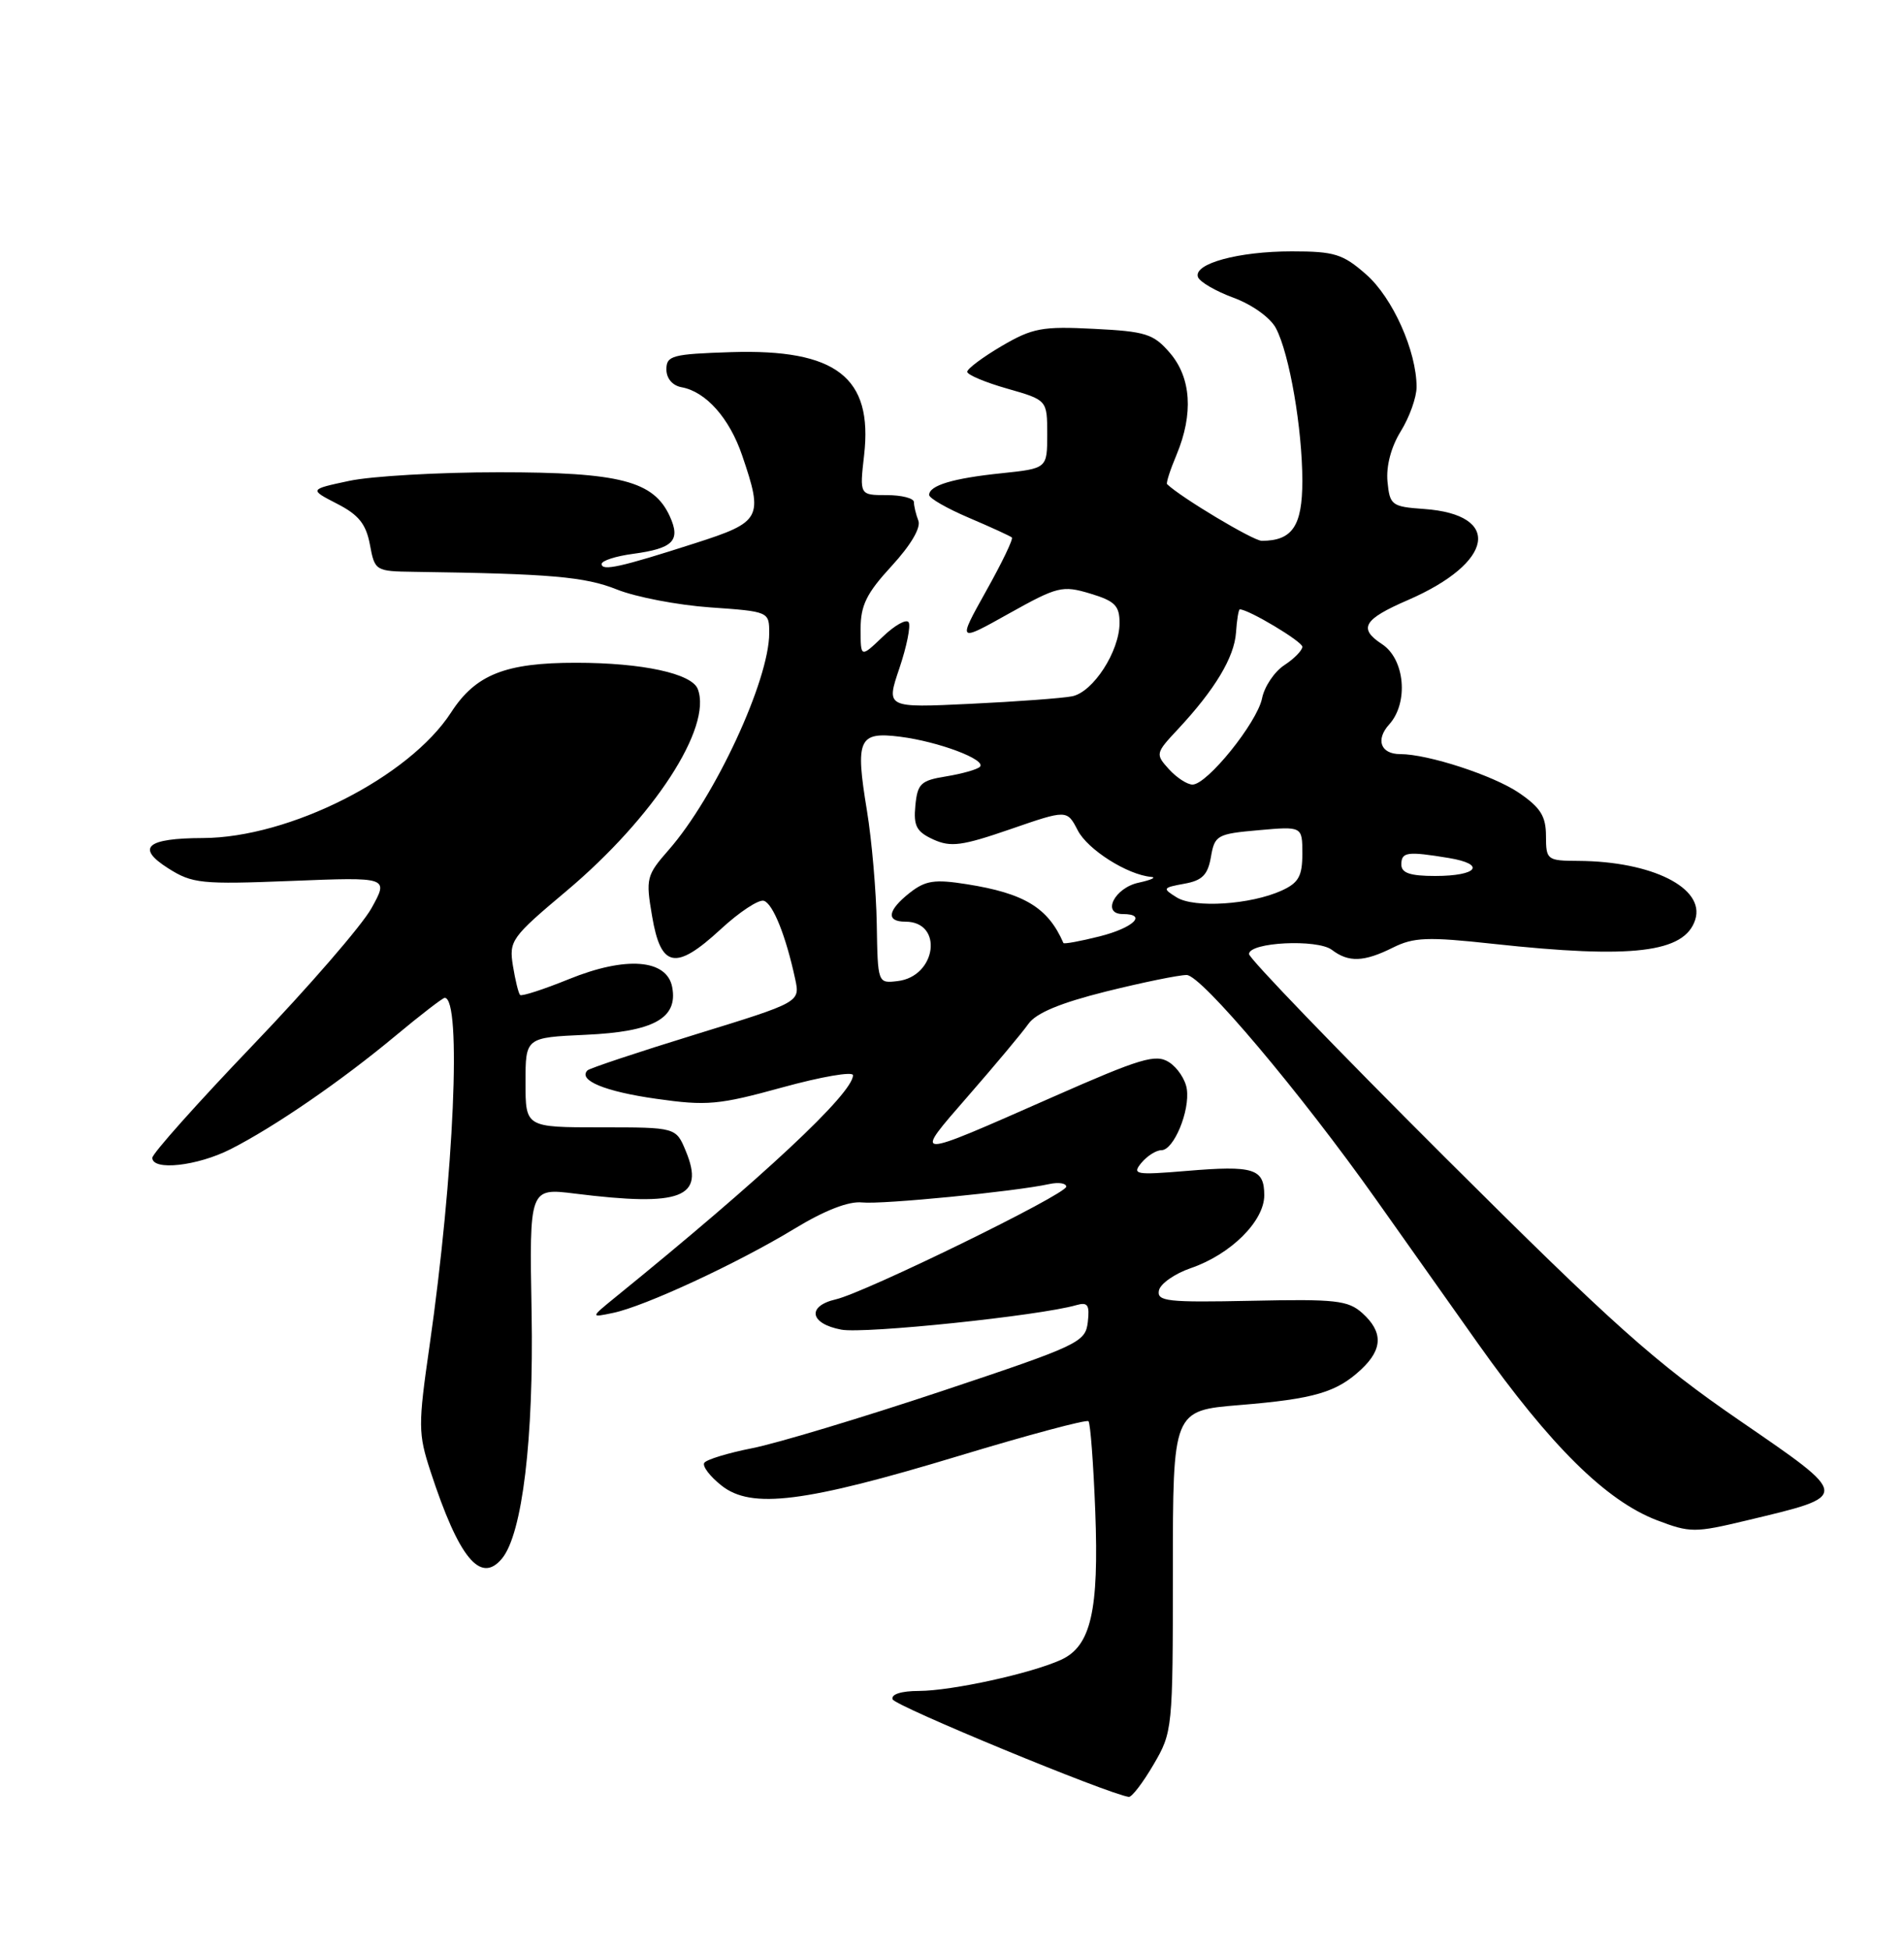 <?xml version="1.0" encoding="UTF-8" standalone="no"?>
<!DOCTYPE svg PUBLIC "-//W3C//DTD SVG 1.1//EN" "http://www.w3.org/Graphics/SVG/1.1/DTD/svg11.dtd" >
<svg xmlns="http://www.w3.org/2000/svg" xmlns:xlink="http://www.w3.org/1999/xlink" version="1.1" viewBox="0 0 250 256">
 <g >
 <path fill="currentColor"
d=" M 151.46 231.66 C 153.96 227.39 154.00 227.02 154.00 206.25 C 154.00 185.18 154.00 185.18 162.75 184.46 C 172.60 183.65 175.51 182.79 178.75 179.76 C 181.56 177.12 181.61 174.86 178.89 172.40 C 177.01 170.71 175.39 170.53 164.31 170.77 C 153.29 171.00 151.88 170.85 152.17 169.42 C 152.35 168.53 154.24 167.21 156.36 166.48 C 161.59 164.69 166.00 160.32 166.00 156.92 C 166.00 153.41 164.63 152.98 155.81 153.72 C 149.07 154.28 148.61 154.19 149.87 152.66 C 150.63 151.75 151.81 151.00 152.50 151.00 C 154.12 151.00 156.26 145.84 155.83 142.96 C 155.65 141.73 154.60 140.15 153.50 139.45 C 151.75 138.33 149.81 138.91 138.18 144.04 C 119.50 152.27 119.82 152.28 127.14 143.86 C 130.67 139.81 134.22 135.57 135.03 134.42 C 136.04 132.99 139.22 131.67 145.21 130.17 C 150.01 128.98 154.77 128.00 155.81 128.00 C 157.72 128.00 170.74 143.43 180.70 157.50 C 183.42 161.35 189.43 169.84 194.05 176.36 C 203.59 189.82 210.89 197.03 217.56 199.58 C 221.92 201.24 222.52 201.24 229.33 199.61 C 243.08 196.32 243.10 196.58 228.37 186.46 C 217.32 178.87 211.86 174.00 189.75 151.96 C 175.59 137.84 164.00 125.82 164.00 125.25 C 164.00 123.69 172.97 123.25 174.88 124.70 C 177.07 126.37 179.09 126.30 182.88 124.41 C 185.62 123.04 187.44 122.97 196.07 123.91 C 214.35 125.90 221.21 125.08 222.59 120.73 C 223.90 116.58 216.93 113.08 207.25 113.02 C 203.13 113.00 203.00 112.90 202.99 109.75 C 202.99 107.15 202.27 106.02 199.45 104.09 C 196.08 101.80 187.51 99.00 183.84 99.00 C 181.28 99.00 180.59 97.11 182.40 95.11 C 184.98 92.26 184.47 86.54 181.47 84.57 C 178.31 82.50 179.01 81.31 184.88 78.77 C 196.18 73.86 197.29 67.55 186.98 66.82 C 182.73 66.52 182.48 66.33 182.18 63.22 C 181.99 61.19 182.65 58.68 183.93 56.61 C 185.07 54.77 186.00 52.16 186.00 50.81 C 186.00 46.10 182.86 39.08 179.38 36.03 C 176.32 33.34 175.22 33.00 169.61 33.00 C 162.62 33.00 156.70 34.61 157.29 36.36 C 157.50 36.99 159.60 38.22 161.97 39.09 C 164.43 40.00 166.82 41.72 167.54 43.10 C 169.31 46.47 171.00 56.28 171.00 63.15 C 171.00 69.06 169.68 71.00 165.67 71.00 C 164.56 71.00 155.05 65.31 153.24 63.56 C 153.09 63.42 153.65 61.68 154.49 59.69 C 156.72 54.33 156.41 49.59 153.61 46.33 C 151.46 43.83 150.45 43.51 143.63 43.17 C 136.85 42.82 135.57 43.06 131.52 45.43 C 129.04 46.89 127.00 48.41 127.00 48.81 C 127.00 49.20 129.36 50.20 132.25 51.02 C 137.50 52.52 137.50 52.52 137.50 57.01 C 137.50 61.50 137.50 61.50 131.50 62.13 C 125.11 62.79 122.00 63.73 122.00 64.98 C 122.00 65.41 124.36 66.76 127.25 67.99 C 130.14 69.22 132.66 70.38 132.86 70.56 C 133.07 70.75 131.54 73.92 129.47 77.61 C 125.72 84.33 125.72 84.33 132.49 80.54 C 138.85 76.99 139.49 76.83 143.13 77.92 C 146.39 78.90 147.00 79.51 147.00 81.79 C 146.99 85.51 143.54 90.85 140.78 91.41 C 139.53 91.66 133.51 92.11 127.41 92.40 C 116.33 92.93 116.33 92.93 118.09 87.74 C 119.05 84.89 119.60 82.17 119.31 81.70 C 119.02 81.22 117.48 82.08 115.89 83.61 C 113.00 86.37 113.00 86.37 113.00 82.55 C 113.00 79.46 113.79 77.87 117.08 74.30 C 119.59 71.57 120.94 69.28 120.58 68.35 C 120.26 67.52 120.00 66.42 120.00 65.92 C 120.00 65.41 118.39 65.00 116.43 65.00 C 112.86 65.00 112.86 65.00 113.46 59.75 C 114.63 49.53 109.81 45.80 96.00 46.23 C 88.28 46.48 87.50 46.68 87.50 48.49 C 87.50 49.68 88.29 50.62 89.50 50.84 C 92.69 51.42 95.78 54.89 97.45 59.80 C 100.25 68.02 99.98 68.52 91.25 71.32 C 81.49 74.46 79.00 75.01 79.00 74.04 C 79.00 73.61 80.85 73.01 83.12 72.71 C 88.39 72.00 89.40 70.98 87.95 67.79 C 85.83 63.14 81.42 62.00 65.52 62.00 C 57.59 62.00 48.74 62.51 45.85 63.13 C 40.60 64.25 40.60 64.25 44.25 66.13 C 47.09 67.58 48.06 68.79 48.57 71.50 C 49.21 74.95 49.30 75.00 54.36 75.07 C 72.27 75.32 76.81 75.71 81.00 77.39 C 83.47 78.38 88.99 79.44 93.25 79.74 C 100.97 80.28 101.00 80.30 101.00 83.12 C 101.00 89.30 93.88 104.65 87.80 111.58 C 84.88 114.91 84.77 115.32 85.62 120.27 C 86.77 127.08 88.70 127.46 94.60 122.02 C 97.07 119.73 99.64 118.04 100.30 118.26 C 101.50 118.65 103.19 122.87 104.41 128.53 C 105.06 131.57 105.06 131.57 91.36 135.79 C 83.82 138.11 77.43 140.24 77.14 140.52 C 75.85 141.82 79.43 143.30 86.15 144.25 C 92.82 145.20 94.36 145.06 102.75 142.75 C 107.84 141.35 112.00 140.63 112.00 141.16 C 112.00 143.53 100.17 154.58 80.88 170.24 C 77.50 172.99 77.50 172.99 80.50 172.36 C 84.66 171.50 96.87 165.83 104.28 161.33 C 108.28 158.90 111.43 157.67 113.20 157.86 C 115.86 158.14 133.27 156.43 137.75 155.45 C 138.99 155.18 140.00 155.33 140.00 155.79 C 140.00 156.79 113.63 169.68 109.75 170.58 C 105.90 171.47 106.32 173.78 110.47 174.56 C 113.53 175.13 136.47 172.74 141.33 171.34 C 142.83 170.91 143.09 171.31 142.83 173.58 C 142.51 176.22 141.69 176.61 123.56 182.66 C 113.14 186.13 101.99 189.49 98.78 190.12 C 95.58 190.75 92.73 191.62 92.47 192.05 C 92.20 192.49 93.22 193.83 94.74 195.03 C 98.66 198.14 105.63 197.27 125.98 191.11 C 135.04 188.37 142.66 186.33 142.92 186.58 C 143.17 186.83 143.57 192.15 143.81 198.39 C 144.31 211.48 143.24 216.11 139.32 217.90 C 135.38 219.70 125.00 221.97 120.67 221.99 C 118.34 221.99 116.98 222.43 117.20 223.09 C 117.49 223.96 145.46 235.51 148.21 235.90 C 148.60 235.96 150.06 234.05 151.46 231.66 Z  M 65.91 204.61 C 68.59 201.38 70.09 188.86 69.80 172.32 C 69.50 155.95 69.50 155.95 75.50 156.70 C 89.47 158.44 92.59 157.25 90.05 151.12 C 88.76 148.00 88.76 148.00 78.88 148.00 C 69.00 148.00 69.00 148.00 69.00 142.11 C 69.00 136.21 69.00 136.21 76.90 135.85 C 85.83 135.45 89.04 133.68 88.26 129.59 C 87.56 125.92 82.19 125.50 74.71 128.54 C 71.38 129.89 68.49 130.83 68.29 130.62 C 68.08 130.42 67.66 128.70 67.35 126.80 C 66.82 123.50 67.13 123.06 74.38 116.97 C 85.85 107.32 93.55 95.48 91.62 90.46 C 90.84 88.42 84.34 87.01 75.65 87.01 C 66.37 87.00 62.45 88.55 59.23 93.53 C 53.72 102.03 38.02 109.98 26.64 110.02 C 19.23 110.04 17.81 111.28 22.08 113.99 C 25.25 116.00 26.42 116.12 38.27 115.65 C 51.05 115.14 51.05 115.14 48.77 119.24 C 47.52 121.49 40.54 129.55 33.25 137.16 C 25.96 144.77 20.00 151.45 20.00 152.00 C 20.00 153.74 25.92 153.08 30.29 150.86 C 36.07 147.92 44.76 141.95 51.92 135.99 C 55.21 133.25 58.13 131.00 58.39 131.00 C 60.64 131.00 59.62 154.24 56.40 176.68 C 54.89 187.16 54.90 188.19 56.53 193.18 C 60.25 204.55 63.09 208.01 65.91 204.61 Z  M 115.12 121.30 C 115.05 117.01 114.47 110.31 113.83 106.41 C 112.28 97.02 112.73 96.03 118.19 96.72 C 123.25 97.36 129.59 99.75 128.66 100.67 C 128.31 101.02 126.33 101.58 124.26 101.92 C 120.90 102.46 120.47 102.87 120.19 105.75 C 119.93 108.44 120.33 109.19 122.55 110.21 C 124.84 111.25 126.31 111.05 132.66 108.86 C 140.10 106.29 140.10 106.29 141.51 109.01 C 142.81 111.54 148.04 114.85 151.15 115.12 C 151.89 115.18 151.16 115.52 149.51 115.88 C 146.35 116.55 144.61 120.00 147.43 120.00 C 150.70 120.00 148.82 121.81 144.38 122.93 C 141.84 123.57 139.70 123.96 139.63 123.80 C 137.61 119.16 134.51 117.28 126.94 116.08 C 122.71 115.41 121.52 115.59 119.45 117.21 C 116.53 119.52 116.30 121.00 118.88 121.00 C 123.92 121.00 122.97 128.21 117.85 128.80 C 115.25 129.11 115.25 129.09 115.12 121.30 Z  M 154.50 117.81 C 152.60 116.63 152.65 116.54 155.49 116.02 C 157.86 115.60 158.59 114.86 159.00 112.49 C 159.49 109.65 159.81 109.47 165.26 108.99 C 171.00 108.48 171.00 108.48 171.00 112.08 C 171.00 115.02 170.51 115.90 168.30 116.91 C 164.22 118.77 156.80 119.25 154.50 117.81 Z  M 184.00 113.50 C 184.00 111.84 184.77 111.74 190.23 112.64 C 195.19 113.46 194.02 115.00 188.44 115.00 C 185.16 115.00 184.00 114.61 184.00 113.50 Z  M 153.48 100.98 C 151.69 99.00 151.72 98.88 154.67 95.73 C 159.51 90.54 162.06 86.31 162.29 83.05 C 162.40 81.37 162.63 80.00 162.79 80.00 C 163.93 79.99 171.00 84.22 171.00 84.91 C 171.00 85.38 169.94 86.47 168.64 87.32 C 167.34 88.17 166.02 90.13 165.71 91.68 C 165.06 94.87 158.51 103.00 156.58 103.00 C 155.88 103.00 154.49 102.09 153.48 100.98 Z "/>
</g>
</svg>